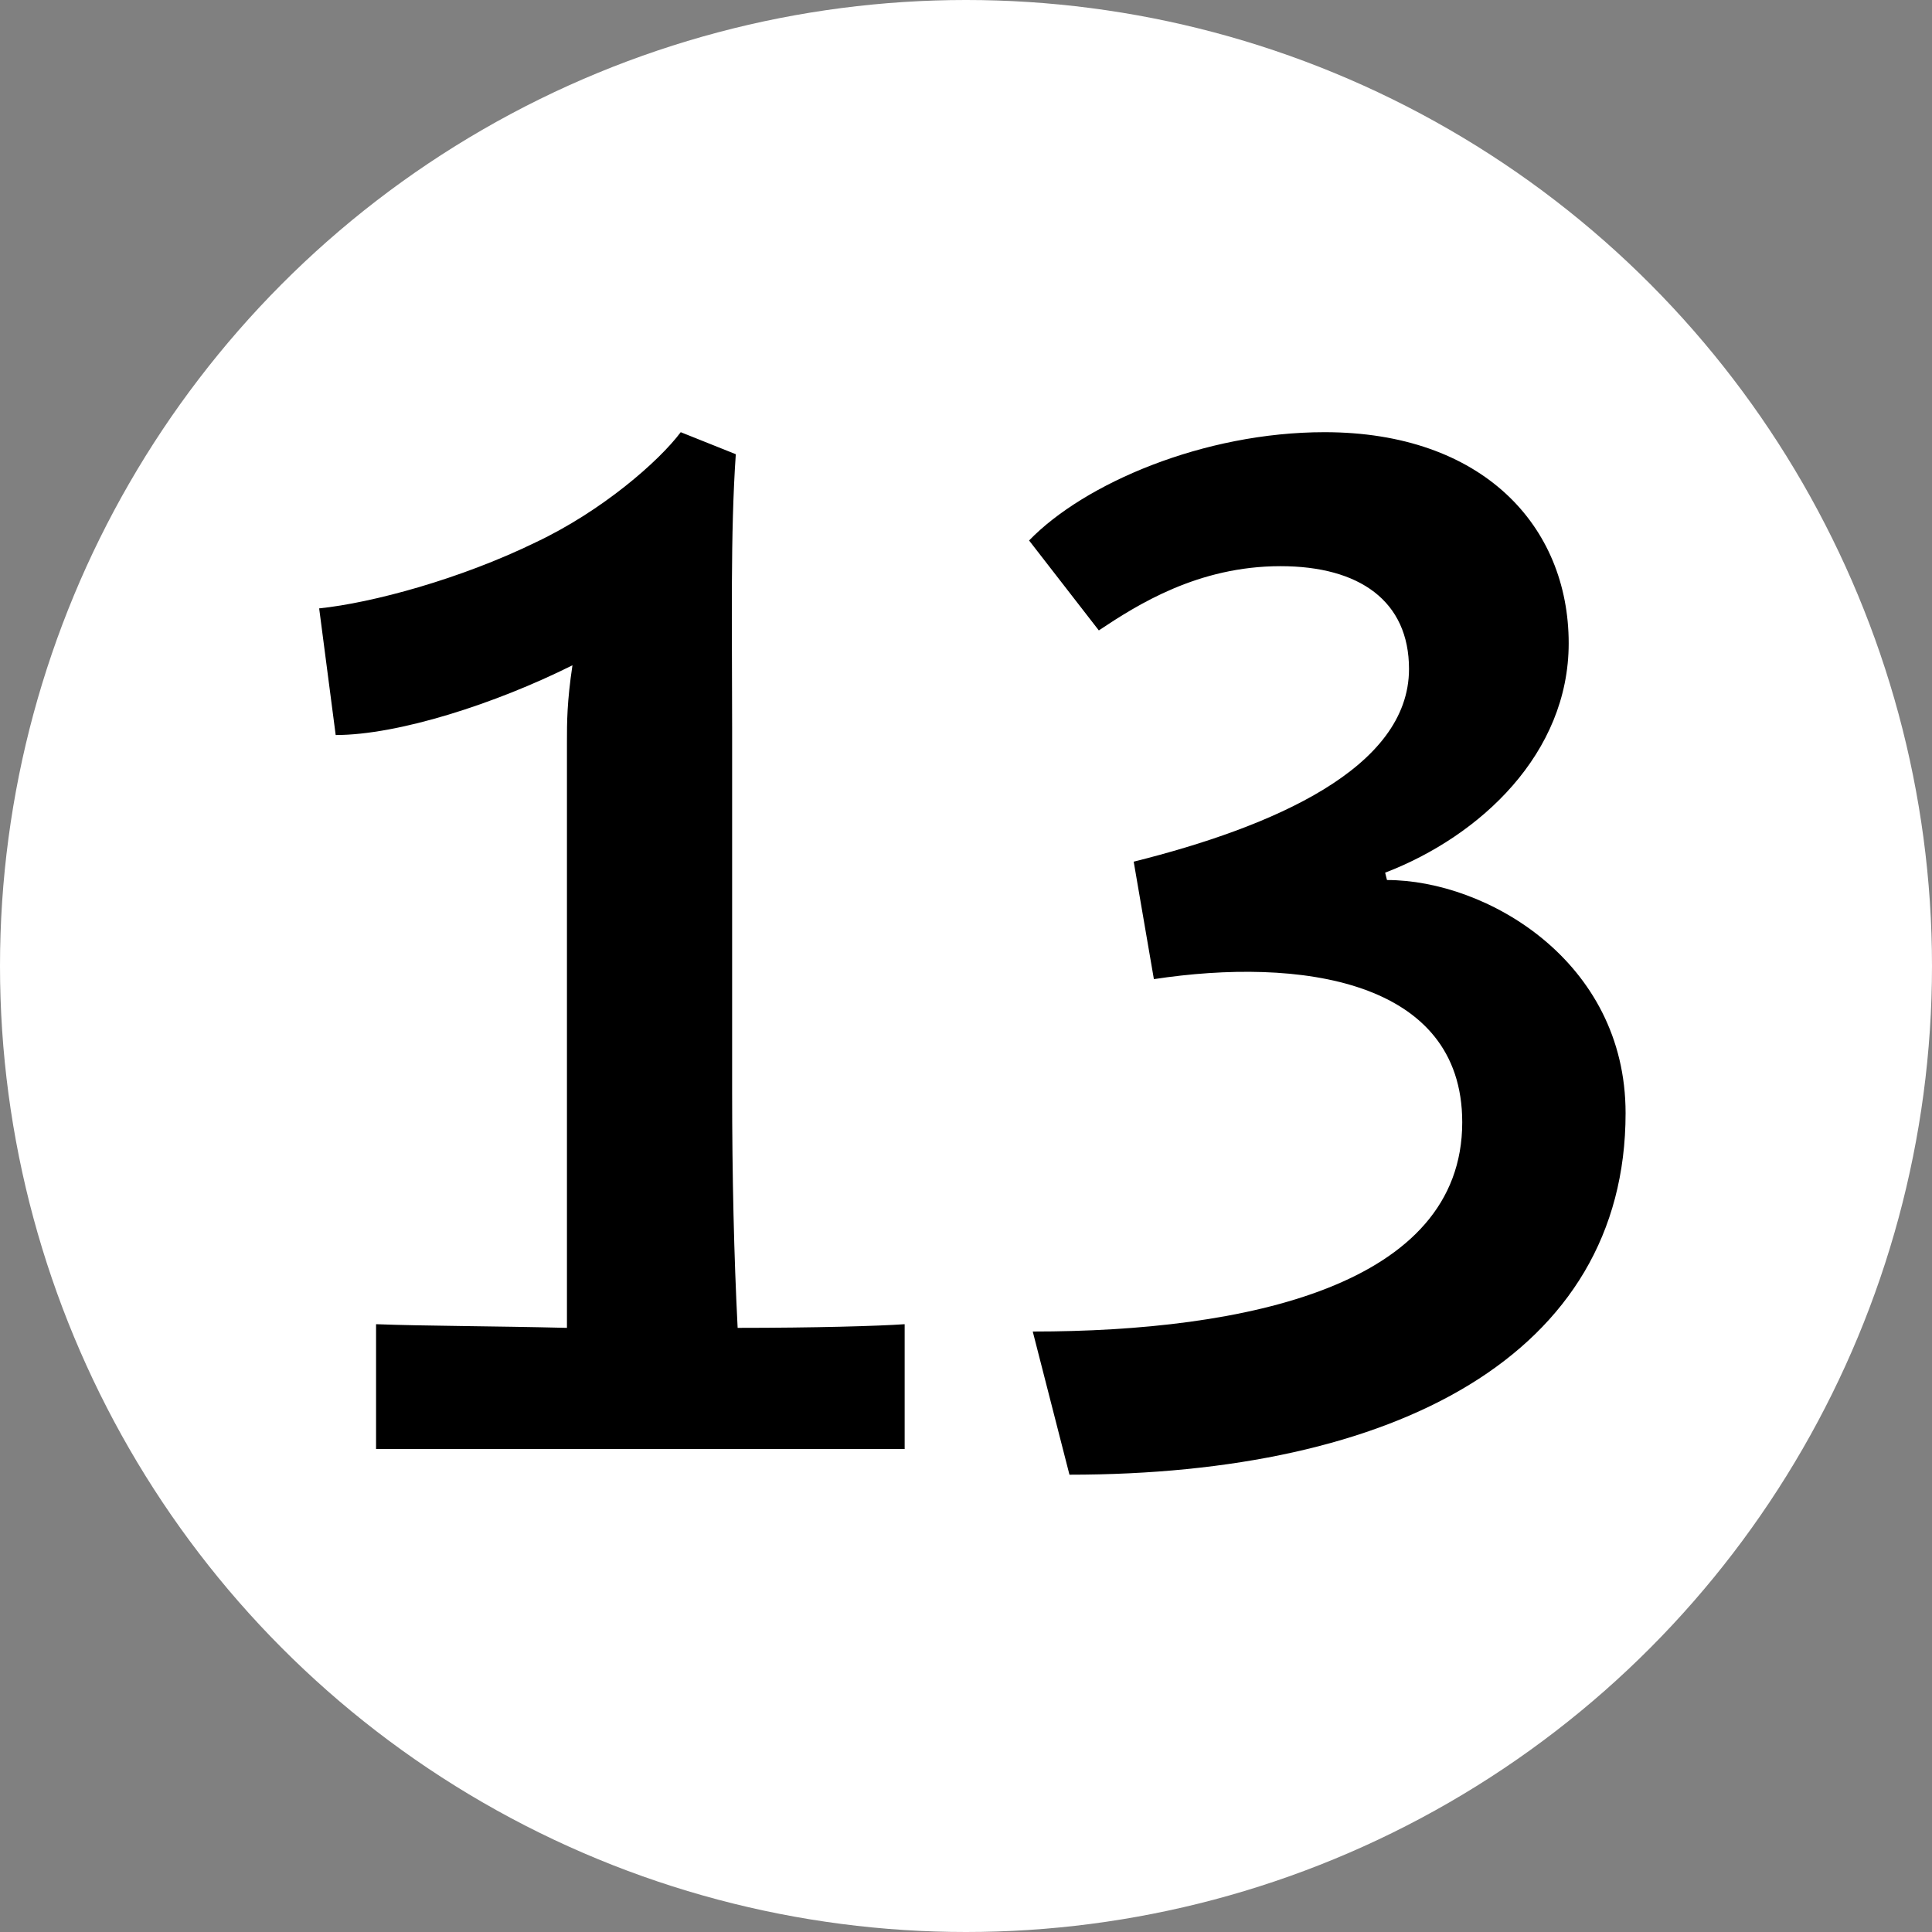 <svg width="20" height="20" viewBox="0 0 20 20" fill="none" xmlns="http://www.w3.org/2000/svg">
<rect x="0" y="0" width="20" height="20" fill="#808080" stroke="none"/>
<circle cx="10" cy="10" r="10" fill="#fff"/>
<path d="M3.893 13.708V15H9.365V13.708C9.099 13.727 8.434 13.746 7.636 13.746C7.598 13.005 7.579 12.169 7.579 11.295V7.533C7.579 6.507 7.56 5.519 7.617 4.702L7.047 4.474C6.819 4.778 6.23 5.291 5.546 5.614C4.767 5.994 3.855 6.241 3.304 6.298L3.475 7.609C4.121 7.609 5.128 7.286 5.926 6.887C5.869 7.267 5.869 7.476 5.869 7.685V13.746C5.109 13.727 4.387 13.727 3.893 13.708ZM10.653 5.595L11.375 6.526C11.774 6.26 12.401 5.861 13.256 5.861C14.073 5.861 14.586 6.222 14.586 6.925C14.586 7.951 13.18 8.559 11.736 8.92L11.945 10.136C13.446 9.908 15.137 10.136 15.137 11.618C15.137 13.309 12.895 13.784 10.691 13.784L11.071 15.266C14.434 15.266 16.828 14.031 16.828 11.523C16.828 9.946 15.384 9.11 14.358 9.11L14.339 9.034C15.327 8.654 16.239 7.799 16.239 6.659C16.239 5.443 15.346 4.474 13.712 4.474C12.458 4.474 11.223 5.006 10.653 5.595Z" fill="#000"/>
</svg>
